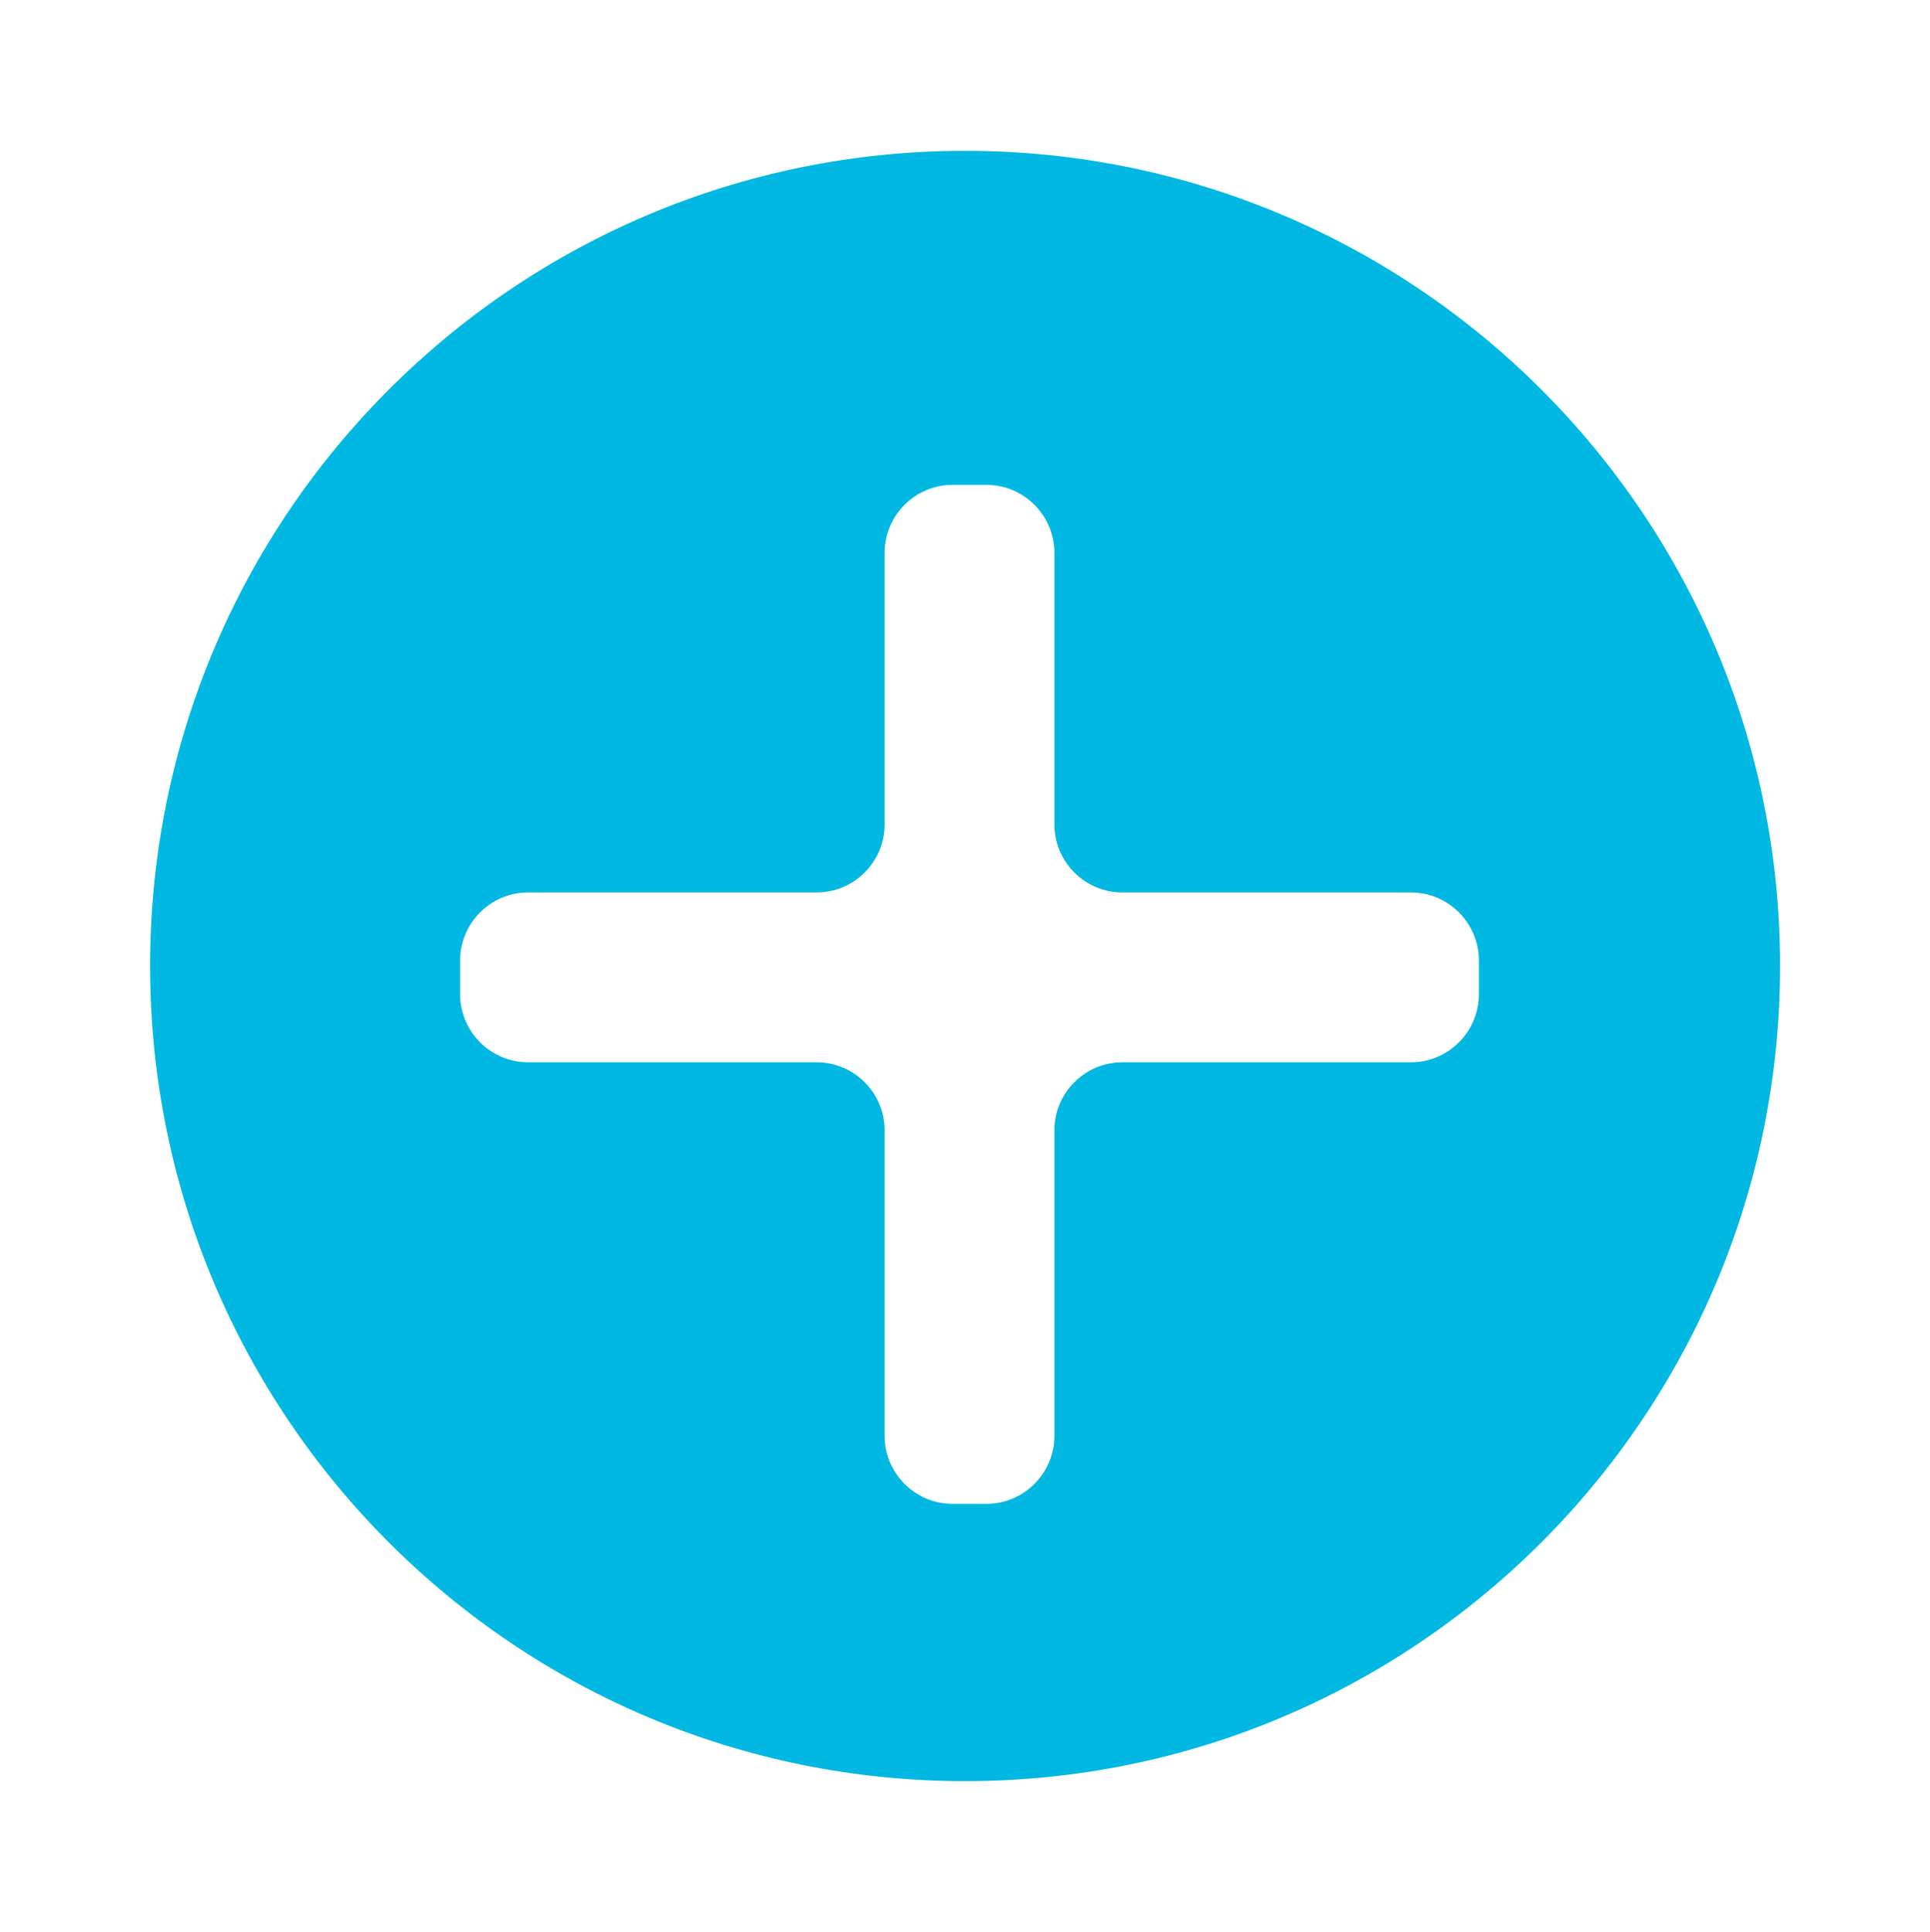 <?xml version="1.0" encoding="utf-8"?>
<!-- Generator: Adobe Illustrator 23.0.1, SVG Export Plug-In . SVG Version: 6.00 Build 0)  -->
<svg version="1.1" id="Layer_1" xmlns="http://www.w3.org/2000/svg" xmlns:xlink="http://www.w3.org/1999/xlink" x="0px" y="0px"
	 viewBox="0 0 113.67 113.77" style="enable-background:new 0 0 113.67 113.77;" xml:space="preserve">
<style type="text/css">
	.st0{fill:#00B8E2;}
</style>
<g id="ico_x5F_add_x5F_rnd_x5F_lg">
	<path class="st0" d="M56.84,8.88c-26.51,0-48,21.49-48,48c0,26.51,21.49,48,48,48c26.51,0,48-21.49,48-48
		C104.84,30.37,83.35,8.88,56.84,8.88z M87.1,58.55c0,2.2-1.8,4-4,4h-17c-2.2,0-4,1.8-4,4v18c0,2.2-1.8,4-4,4h-2c-2.2,0-4-1.8-4-4
		v-18c0-2.2-1.8-4-4-4h-17c-2.2,0-4-1.8-4-4v-2c0-2.2,1.8-4,4-4h17c2.2,0,4-1.8,4-4v-16c0-2.2,1.8-4,4-4h2c2.2,0,4,1.8,4,4v16
		c0,2.2,1.8,4,4,4h17c2.2,0,4,1.8,4,4V58.55z"/>
</g>
</svg>
